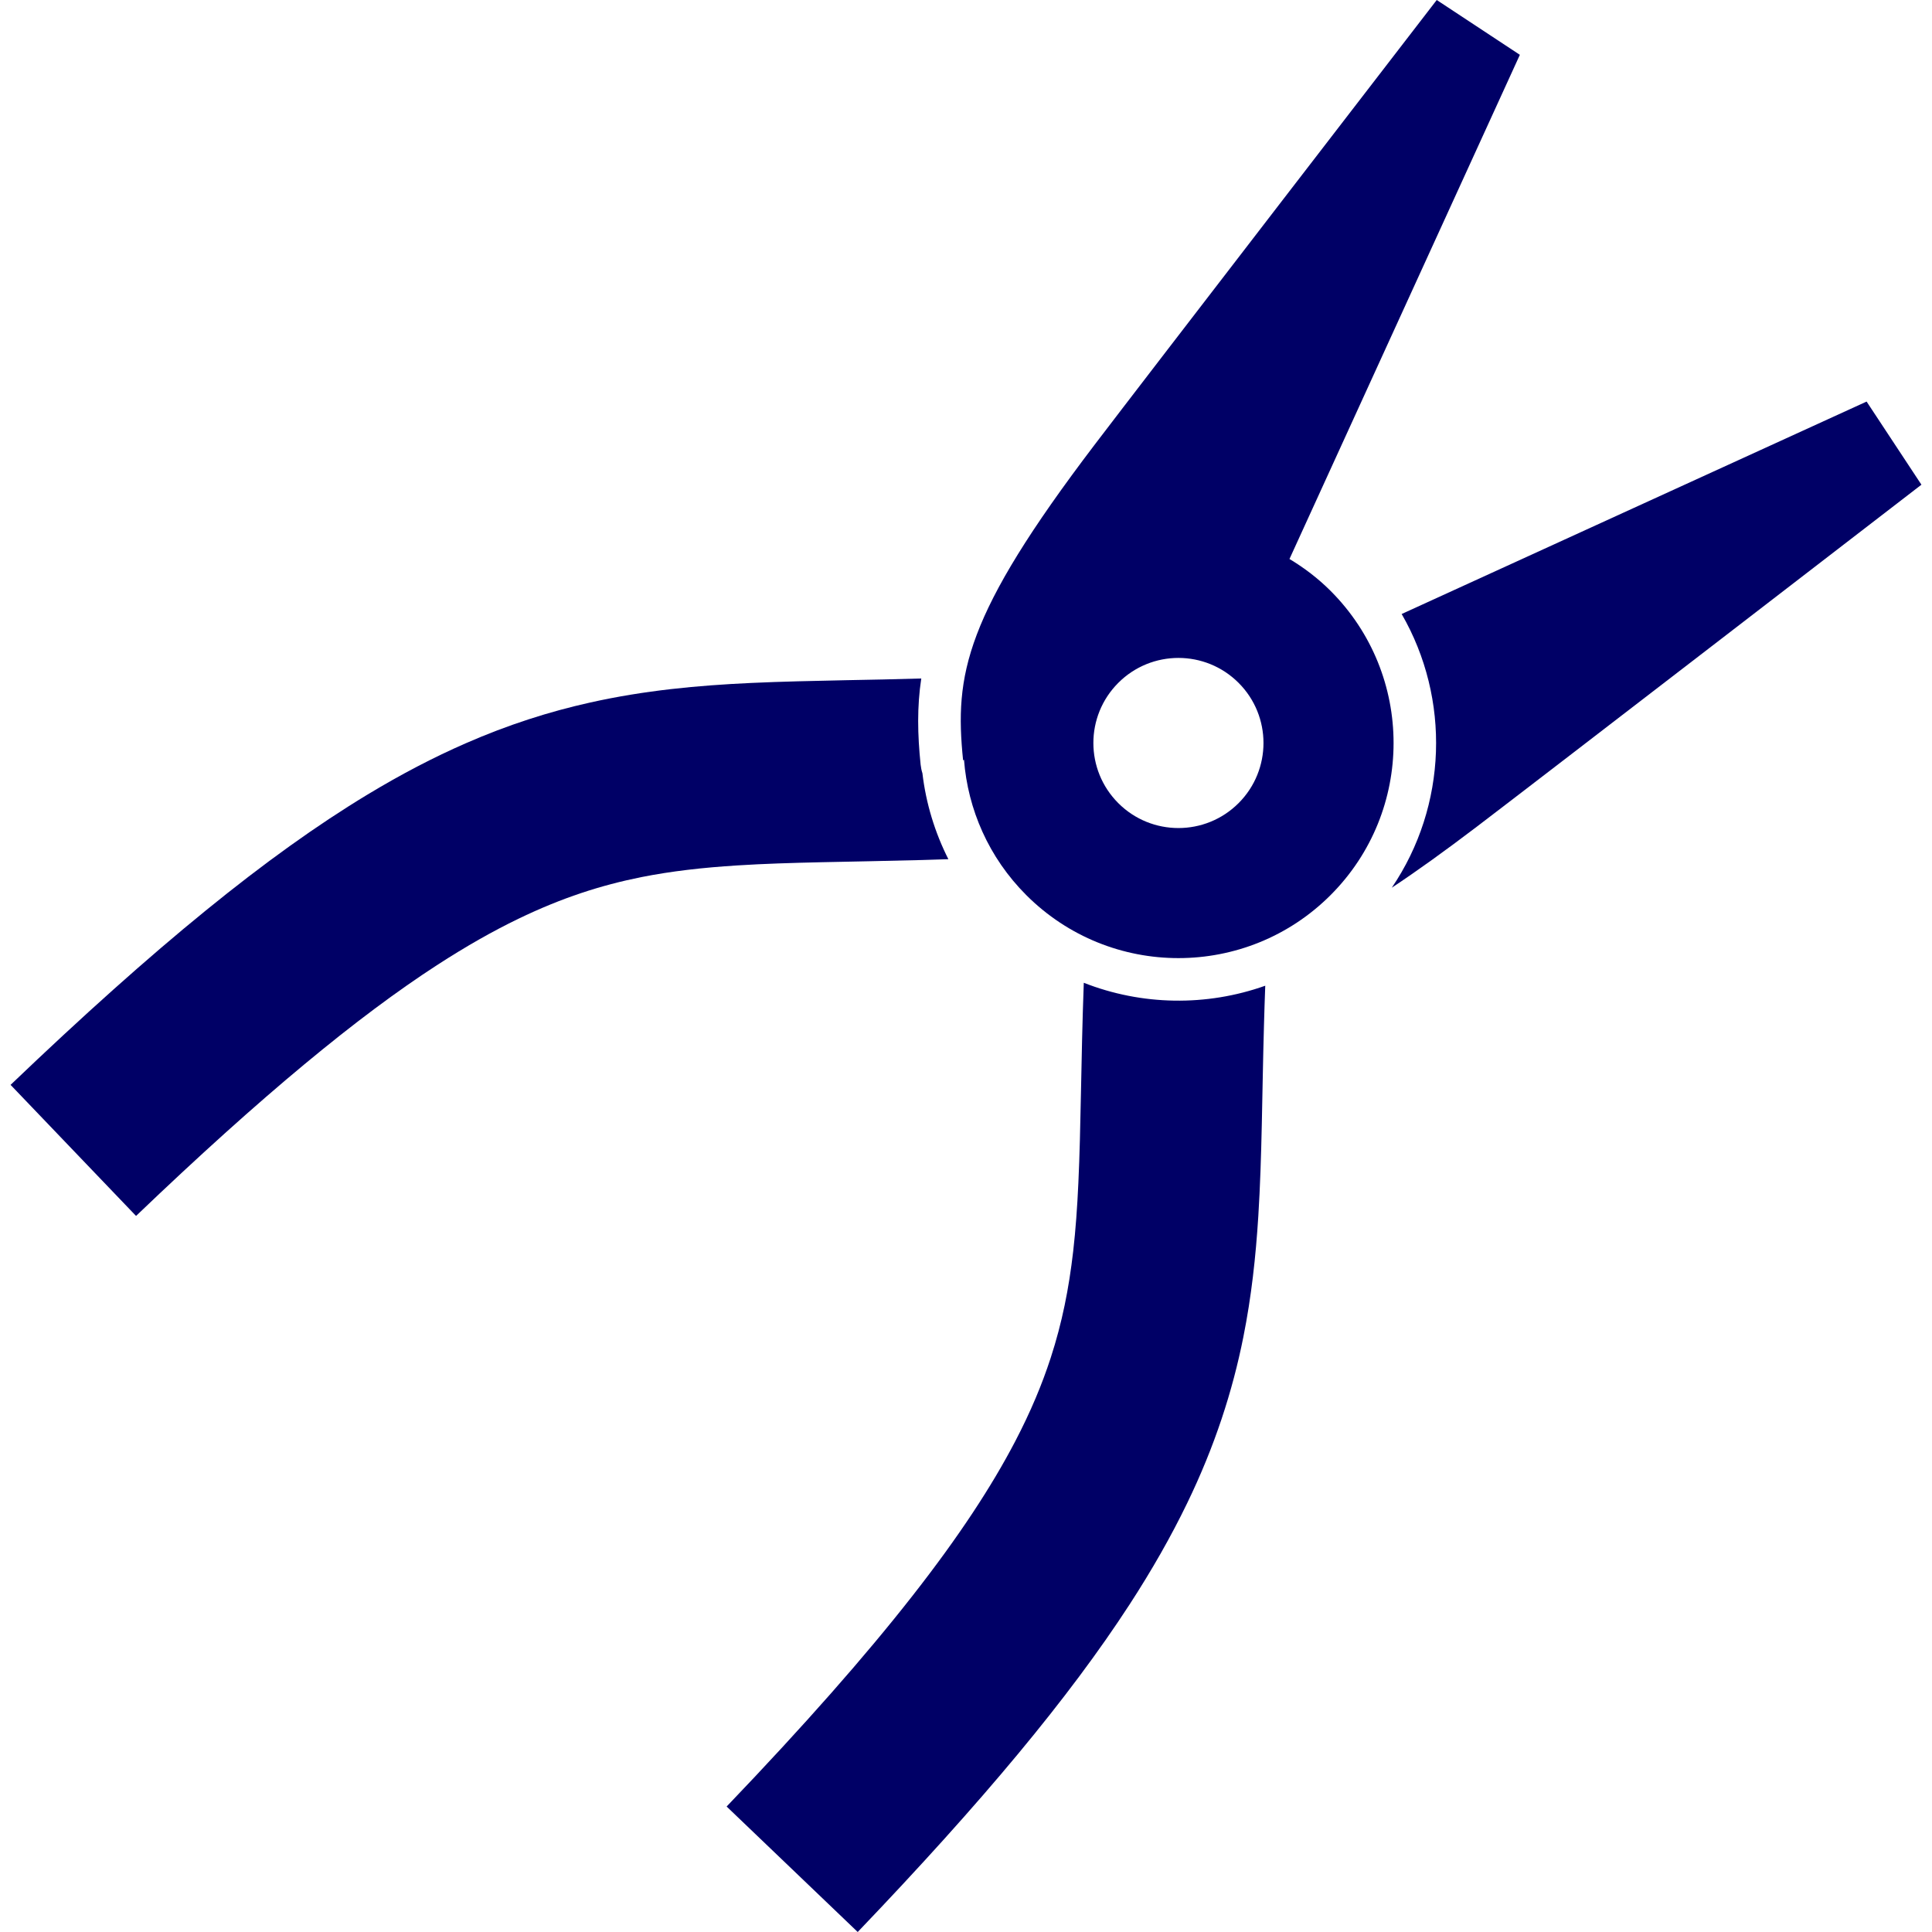 <?xml version="1.0" encoding="utf-8"?>

<!DOCTYPE svg PUBLIC "-//W3C//DTD SVG 1.1//EN" "http://www.w3.org/Graphics/SVG/1.1/DTD/svg11.dtd">
<!-- Uploaded to: SVG Repo, www.svgrepo.com, Generator: SVG Repo Mixer Tools -->
<svg height="800px" width="800px" version="1.1" id="_x32_" xmlns="http://www.w3.org/2000/svg" xmlns:xlink="http://www.w3.org/1999/xlink" 
	 viewBox="0 0 512 512"  xml:space="preserve">
<style type="text/css">
	.st0{fill:#000066;}
</style>
<g>
	<path class="st0" d="M244.348,227.914c2.273-0.067,4.61-0.134,6.98-0.218c-3.582-7.096-5.939-14.79-6.875-22.775
		c-0.239-0.739-0.394-1.51-0.478-2.29c-0.822-8.003-0.969-15.293,0.172-22.826c-6.925,0.21-13.544,0.336-19.94,0.454
		c-8.674,0.185-16.975,0.352-25.15,0.729c-14.282,0.663-28.274,1.972-42.682,5.193c-10.788,2.399-21.744,5.89-32.985,10.813
		c-8.435,3.683-17.029,8.162-25.938,13.54c-13.359,8.069-27.423,18.145-42.942,30.778C38.995,253.936,22.012,269.129,2.802,287.5
		l33.253,34.738c33.455-32.037,58.969-52.992,79.723-66.448c7.785-5.05,14.898-9.06,21.551-12.281
		c11.669-5.628,21.903-8.9,32.586-11.056c8.008-1.594,16.304-2.533,25.549-3.112C209.296,228.46,225.213,228.435,244.348,227.914z"
		/>
	<path class="st0" d="M287.215,260.446c-0.394,10.612-0.57,20.292-0.751,29.201c-0.172,8.624-0.344,16.534-0.688,23.867
		c-0.293,6.417-0.718,12.382-1.367,18.061c-1.145,9.933-2.932,18.951-5.969,28.287c-2.282,7.004-5.28,14.211-9.395,22.096
		c-6.17,11.828-14.881,25.2-27.296,41.038c-12.412,15.854-28.497,34.142-49.184,55.751L227.302,512
		c33.182-34.688,56.003-62.111,72.042-86.79c6.003-9.245,11.04-18.12,15.239-26.794c7.352-15.159,12.059-29.755,14.919-44.1
		c2.152-10.755,3.288-21.316,3.959-31.961c0.998-15.99,0.982-32.188,1.502-50.568c0.096-3.439,0.202-6.954,0.34-10.562
		C319.759,266.754,302.608,266.494,287.215,260.446z"/>
	<path class="st0" d="M352.614,156.585c-3.339-3.339-7.017-6.116-10.889-8.448l61.054-133.608L380.75,0
		c0,0-78.645,102.041-90.641,117.829c-34.507,45.392-37.192,60.936-34.88,83.653l0.243-0.118c1.016,13.07,6.51,25.854,16.505,35.853
		c22.268,22.264,58.373,22.255,80.633,0C374.878,214.946,374.878,178.848,352.614,156.585z M328.236,212.84
		c-8.804,8.8-23.078,8.8-31.877,0c-8.804-8.808-8.804-23.078,0-31.877c8.8-8.808,23.073-8.808,31.877,0
		C337.036,189.762,337.036,204.031,328.236,212.84z"/>
	<path class="st0" d="M494.669,106.42l-123.214,56.297c12.986,22.49,12.113,50.835-2.617,72.537
		c6.635-4.396,14.059-9.731,22.532-16.173c15.788-11.996,117.829-90.632,117.829-90.632L494.669,106.42z"/>
</g>
</svg>